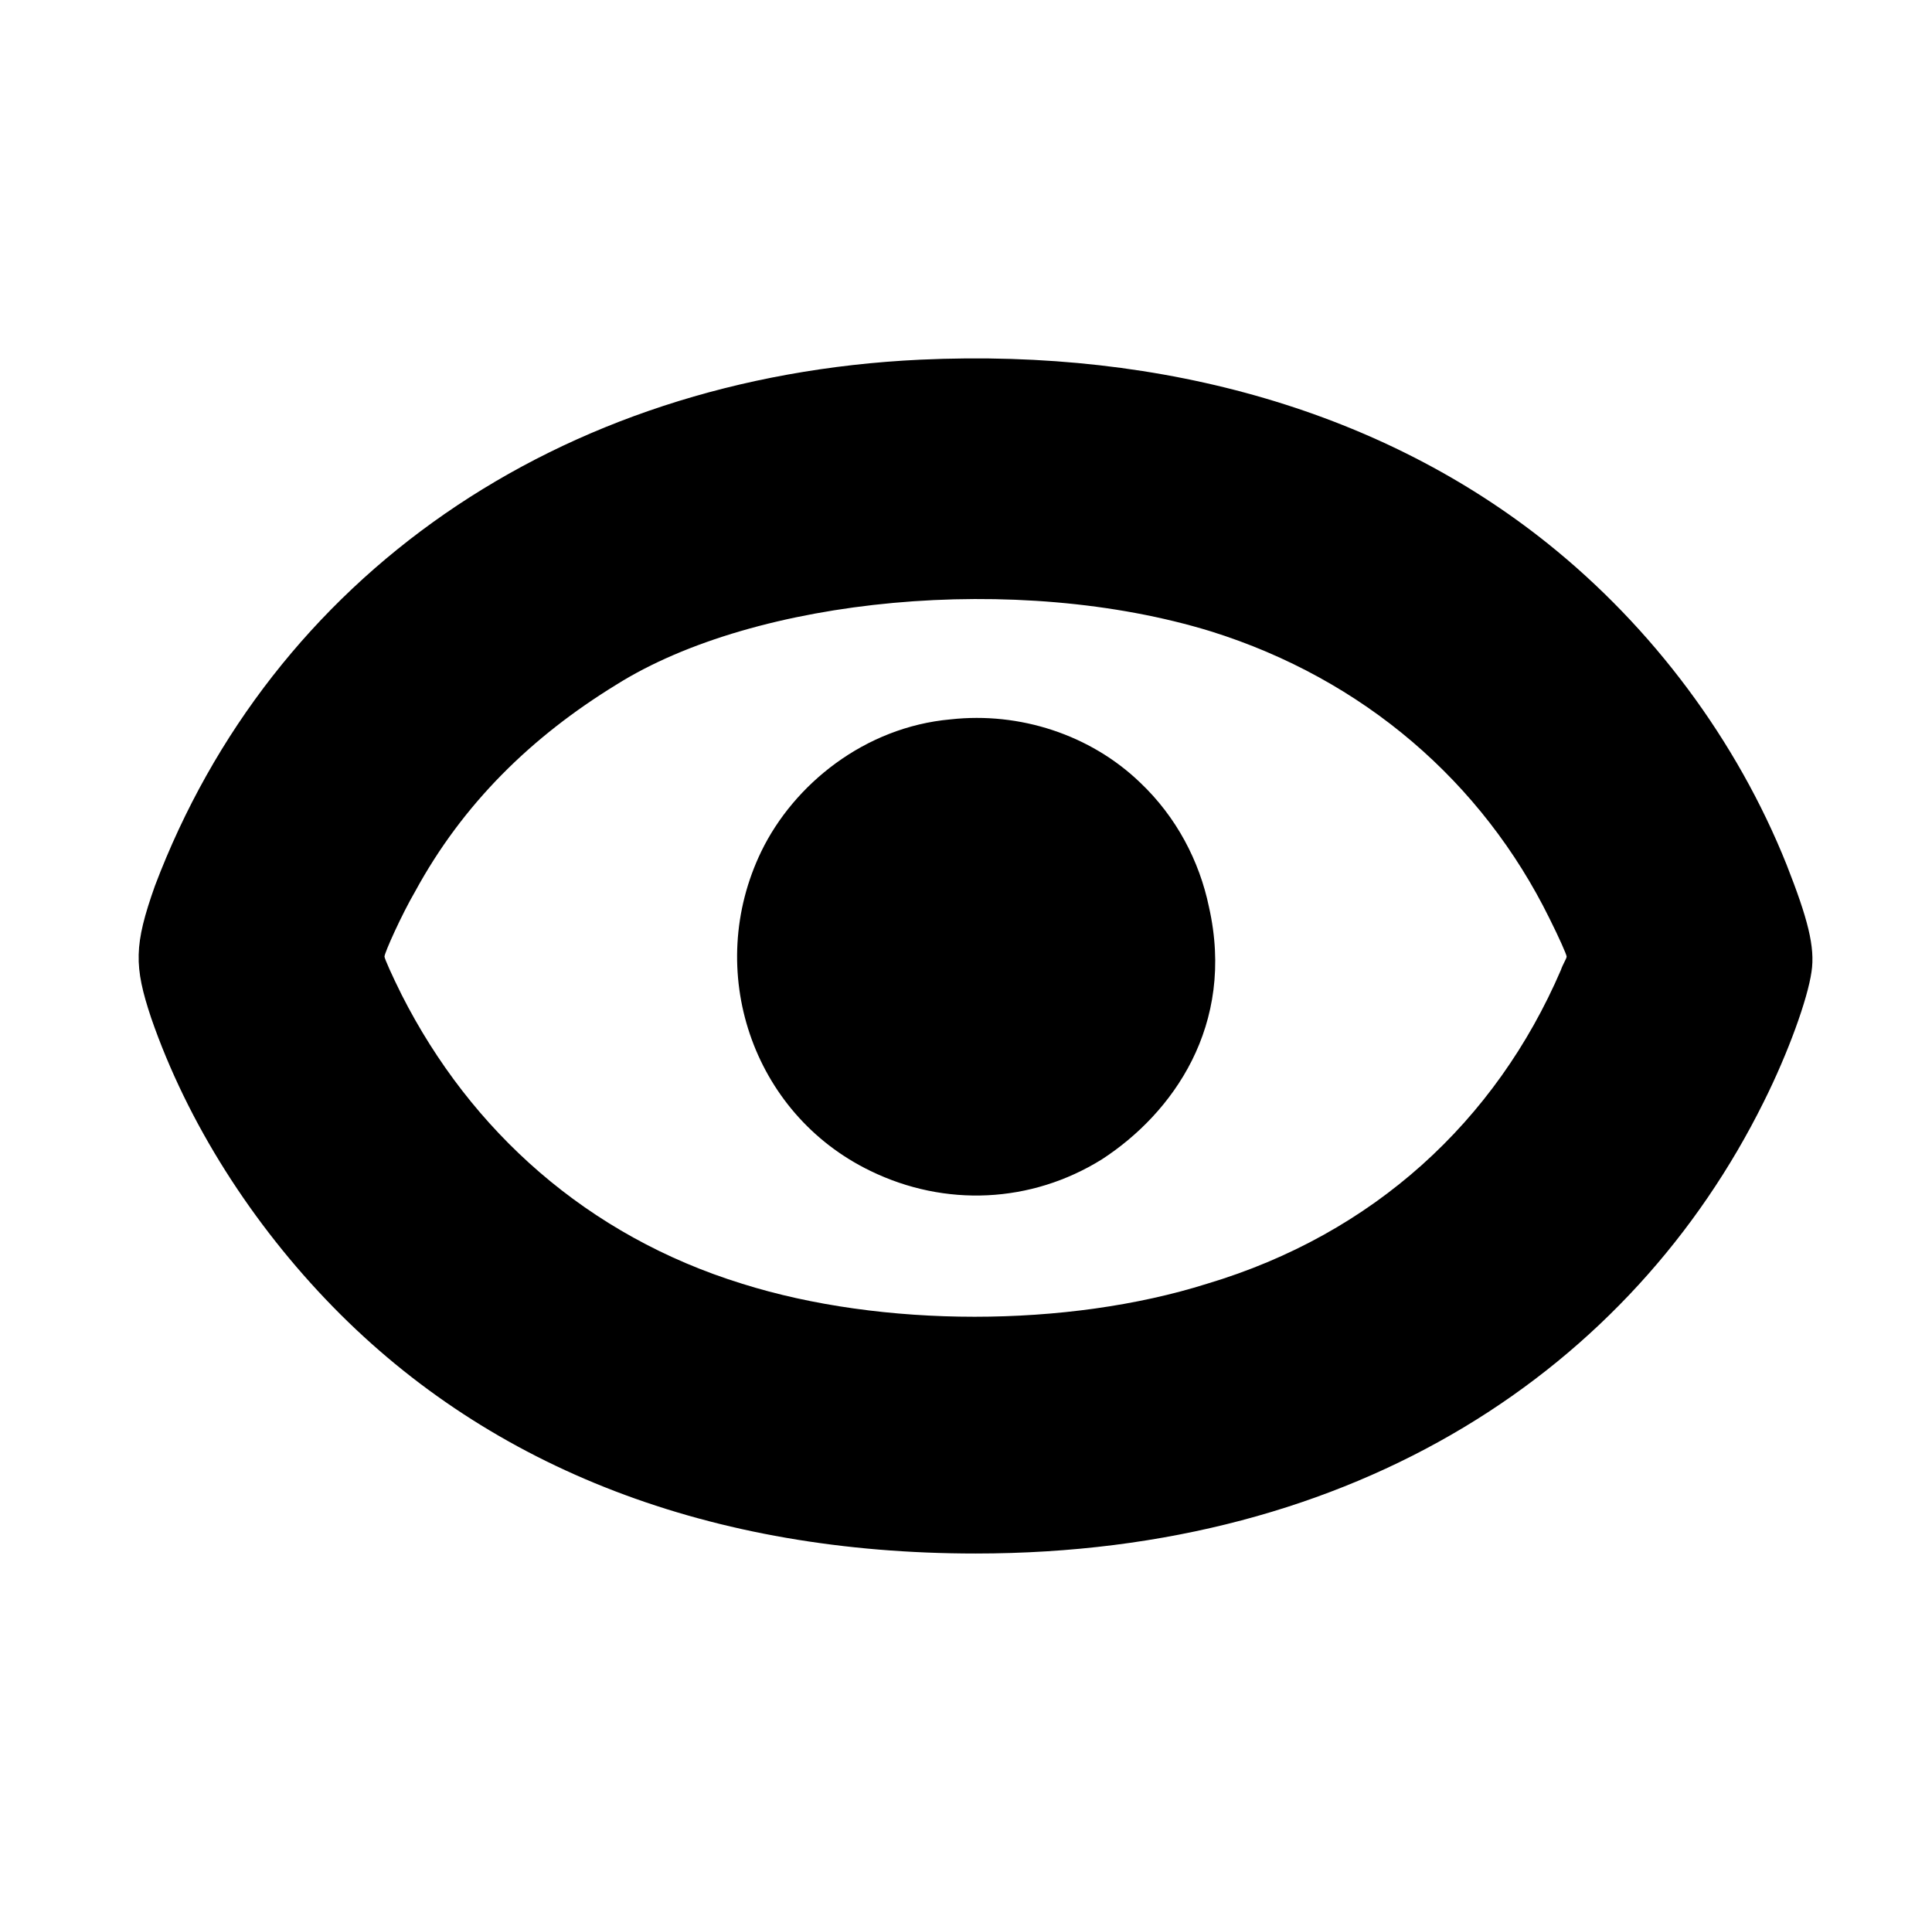 <?xml version="1.0" standalone="no"?>
<!DOCTYPE svg PUBLIC "-//W3C//DTD SVG 1.1//EN" "http://www.w3.org/Graphics/SVG/1.1/DTD/svg11.dtd" >
<svg xmlns="http://www.w3.org/2000/svg" xmlns:xlink="http://www.w3.org/1999/xlink" version="1.1" viewBox="-10 0 1010 1000">
  <g transform="matrix(1 0 0 -1 0 800)">
   <path fill="currentColor"
d="M471 612c129 6 243 -28 328 -96c55 -44 99 -103 125 -168c11 -28 15 -43 13 -56c-2 -14 -12 -42 -25 -68c-69 -139 -212 -236 -412 -236c-138 0 -253 44 -336 129c-42 43 -76 96 -95 151c-9 27 -9 38 2 69c61 161 210 266 400 275zM623 470c-101 31 -238 18 -311 -28
c-44 -27 -80 -62 -105 -108c-7 -12 -16 -32 -16 -34c0 -1 4 -10 9 -20c36 -71 97 -126 178 -151c73 -23 170 -23 243 0c87 26 151 85 185 164c1 3 3 6 3 7s-4 10 -9 20c-35 71 -97 125 -177 150zM487 424c36 4 73 -8 99 -33c19 -18 31 -41 36 -65c14 -62 -19 -108 -56 -132
c-37 -23 -82 -25 -121 -6c-62 30 -87 105 -57 167c17 35 54 65 99 69z" />
  </g>

</svg>
